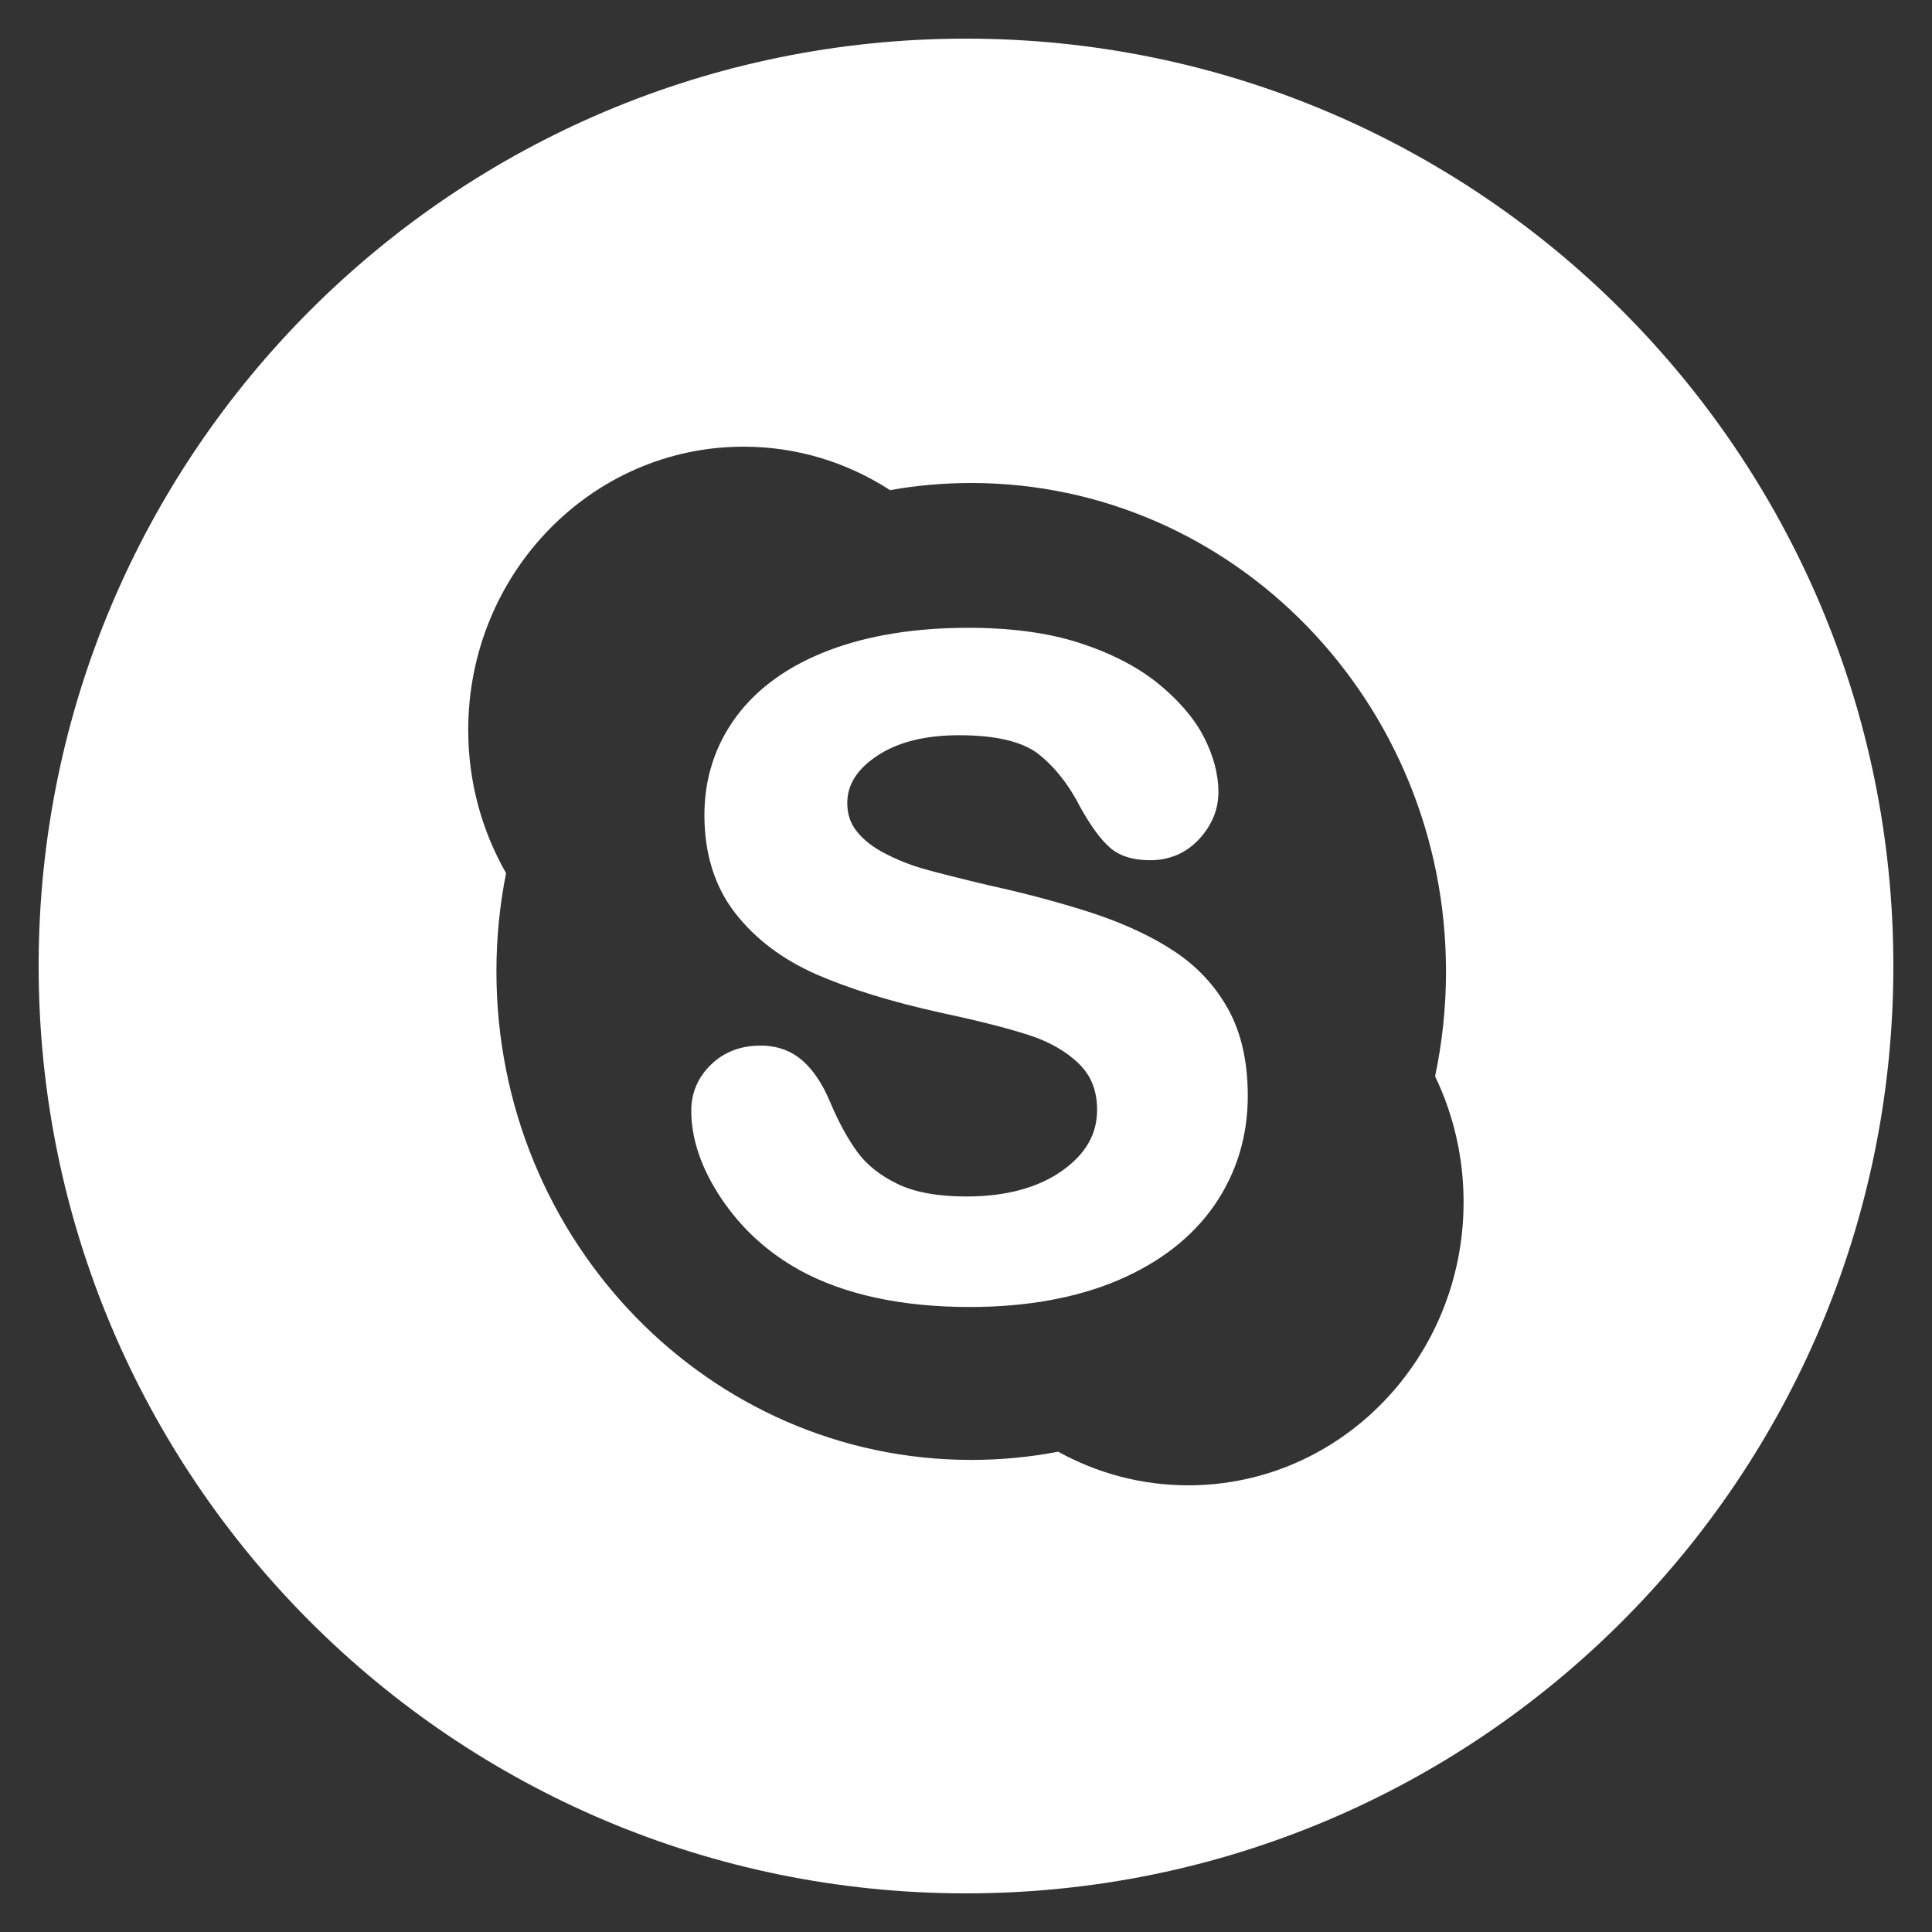 <?xml version="1.0" encoding="utf-8"?>
<!-- Generated by IcoMoon.io -->
<!DOCTYPE svg PUBLIC "-//W3C//DTD SVG 1.1//EN" "http://www.w3.org/Graphics/SVG/1.1/DTD/svg11.dtd">
<svg version="1.1" xmlns="http://www.w3.org/2000/svg" xmlns:xlink="http://www.w3.org/1999/xlink" width="20" height="20" viewBox="0 0 20 20">
	<rect x="0" y="0" width="20" height="20" fill="#333333" stroke="none"/>
	<path d="M12.164 9.853c-0.23-0.154-0.514-0.287-0.84-0.396-0.324-0.106-0.689-0.205-1.087-0.292-0.314-0.075-0.543-0.133-0.68-0.172-0.133-0.038-0.266-0.091-0.395-0.158-0.125-0.064-0.224-0.141-0.293-0.229-0.066-0.083-0.098-0.178-0.098-0.294 0-0.188 0.1-0.347 0.305-0.485 0.213-0.144 0.5-0.216 0.852-0.216 0.379 0 0.655 0.065 0.821 0.194 0.17 0.134 0.319 0.322 0.44 0.562 0.107 0.188 0.201 0.318 0.295 0.402 0.098 0.090 0.24 0.136 0.422 0.136 0.201 0 0.371-0.073 0.506-0.217 0.133-0.144 0.201-0.308 0.201-0.488 0-0.188-0.053-0.382-0.154-0.577-0.1-0.192-0.262-0.379-0.477-0.553-0.215-0.172-0.488-0.312-0.812-0.416-0.322-0.104-0.708-0.155-1.147-0.155-0.549 0-1.034 0.078-1.442 0.233-0.415 0.158-0.736 0.387-0.956 0.682-0.221 0.297-0.333 0.642-0.333 1.024 0 0.4 0.107 0.742 0.318 1.013 0.208 0.269 0.492 0.482 0.844 0.637 0.345 0.15 0.778 0.284 1.288 0.396 0.375 0.080 0.679 0.157 0.902 0.229 0.214 0.068 0.392 0.169 0.524 0.298 0.127 0.123 0.189 0.279 0.189 0.479 0 0.252-0.119 0.458-0.364 0.631-0.25 0.176-0.583 0.265-0.99 0.265-0.295 0-0.536-0.044-0.714-0.131-0.177-0.086-0.316-0.196-0.412-0.327-0.1-0.137-0.195-0.31-0.282-0.516-0.078-0.188-0.175-0.334-0.288-0.433-0.119-0.103-0.264-0.155-0.433-0.155-0.206 0-0.378 0.066-0.513 0.196-0.136 0.132-0.205 0.292-0.205 0.478 0 0.296 0.106 0.604 0.314 0.913 0.207 0.308 0.479 0.556 0.81 0.739 0.462 0.252 1.054 0.38 1.759 0.38 0.588 0 1.104-0.094 1.536-0.277 0.436-0.187 0.771-0.449 0.998-0.779 0.229-0.333 0.344-0.713 0.344-1.129 0-0.349-0.066-0.647-0.199-0.891-0.132-0.241-0.318-0.444-0.554-0.601zM10 0.4c-5.302 0-9.6 4.298-9.6 9.6s4.298 9.6 9.6 9.6c5.303 0 9.6-4.298 9.6-9.6s-4.297-9.6-9.6-9.6zM12.301 15.376c-0.486 0-0.945-0.126-1.347-0.348-0.292 0.056-0.592 0.085-0.9 0.085-2.714 0-4.915-2.265-4.915-5.057 0-0.349 0.034-0.688 0.1-1.017-0.249-0.435-0.392-0.941-0.392-1.482 0-1.619 1.276-2.933 2.85-2.933 0.558 0 1.077 0.165 1.517 0.45 0.272-0.049 0.553-0.074 0.84-0.074 2.714 0 4.915 2.265 4.915 5.057 0 0.372-0.039 0.735-0.113 1.085 0.189 0.393 0.295 0.834 0.295 1.303-0.001 1.618-1.276 2.931-2.85 2.931z" fill="#ffffff" />
</svg>
